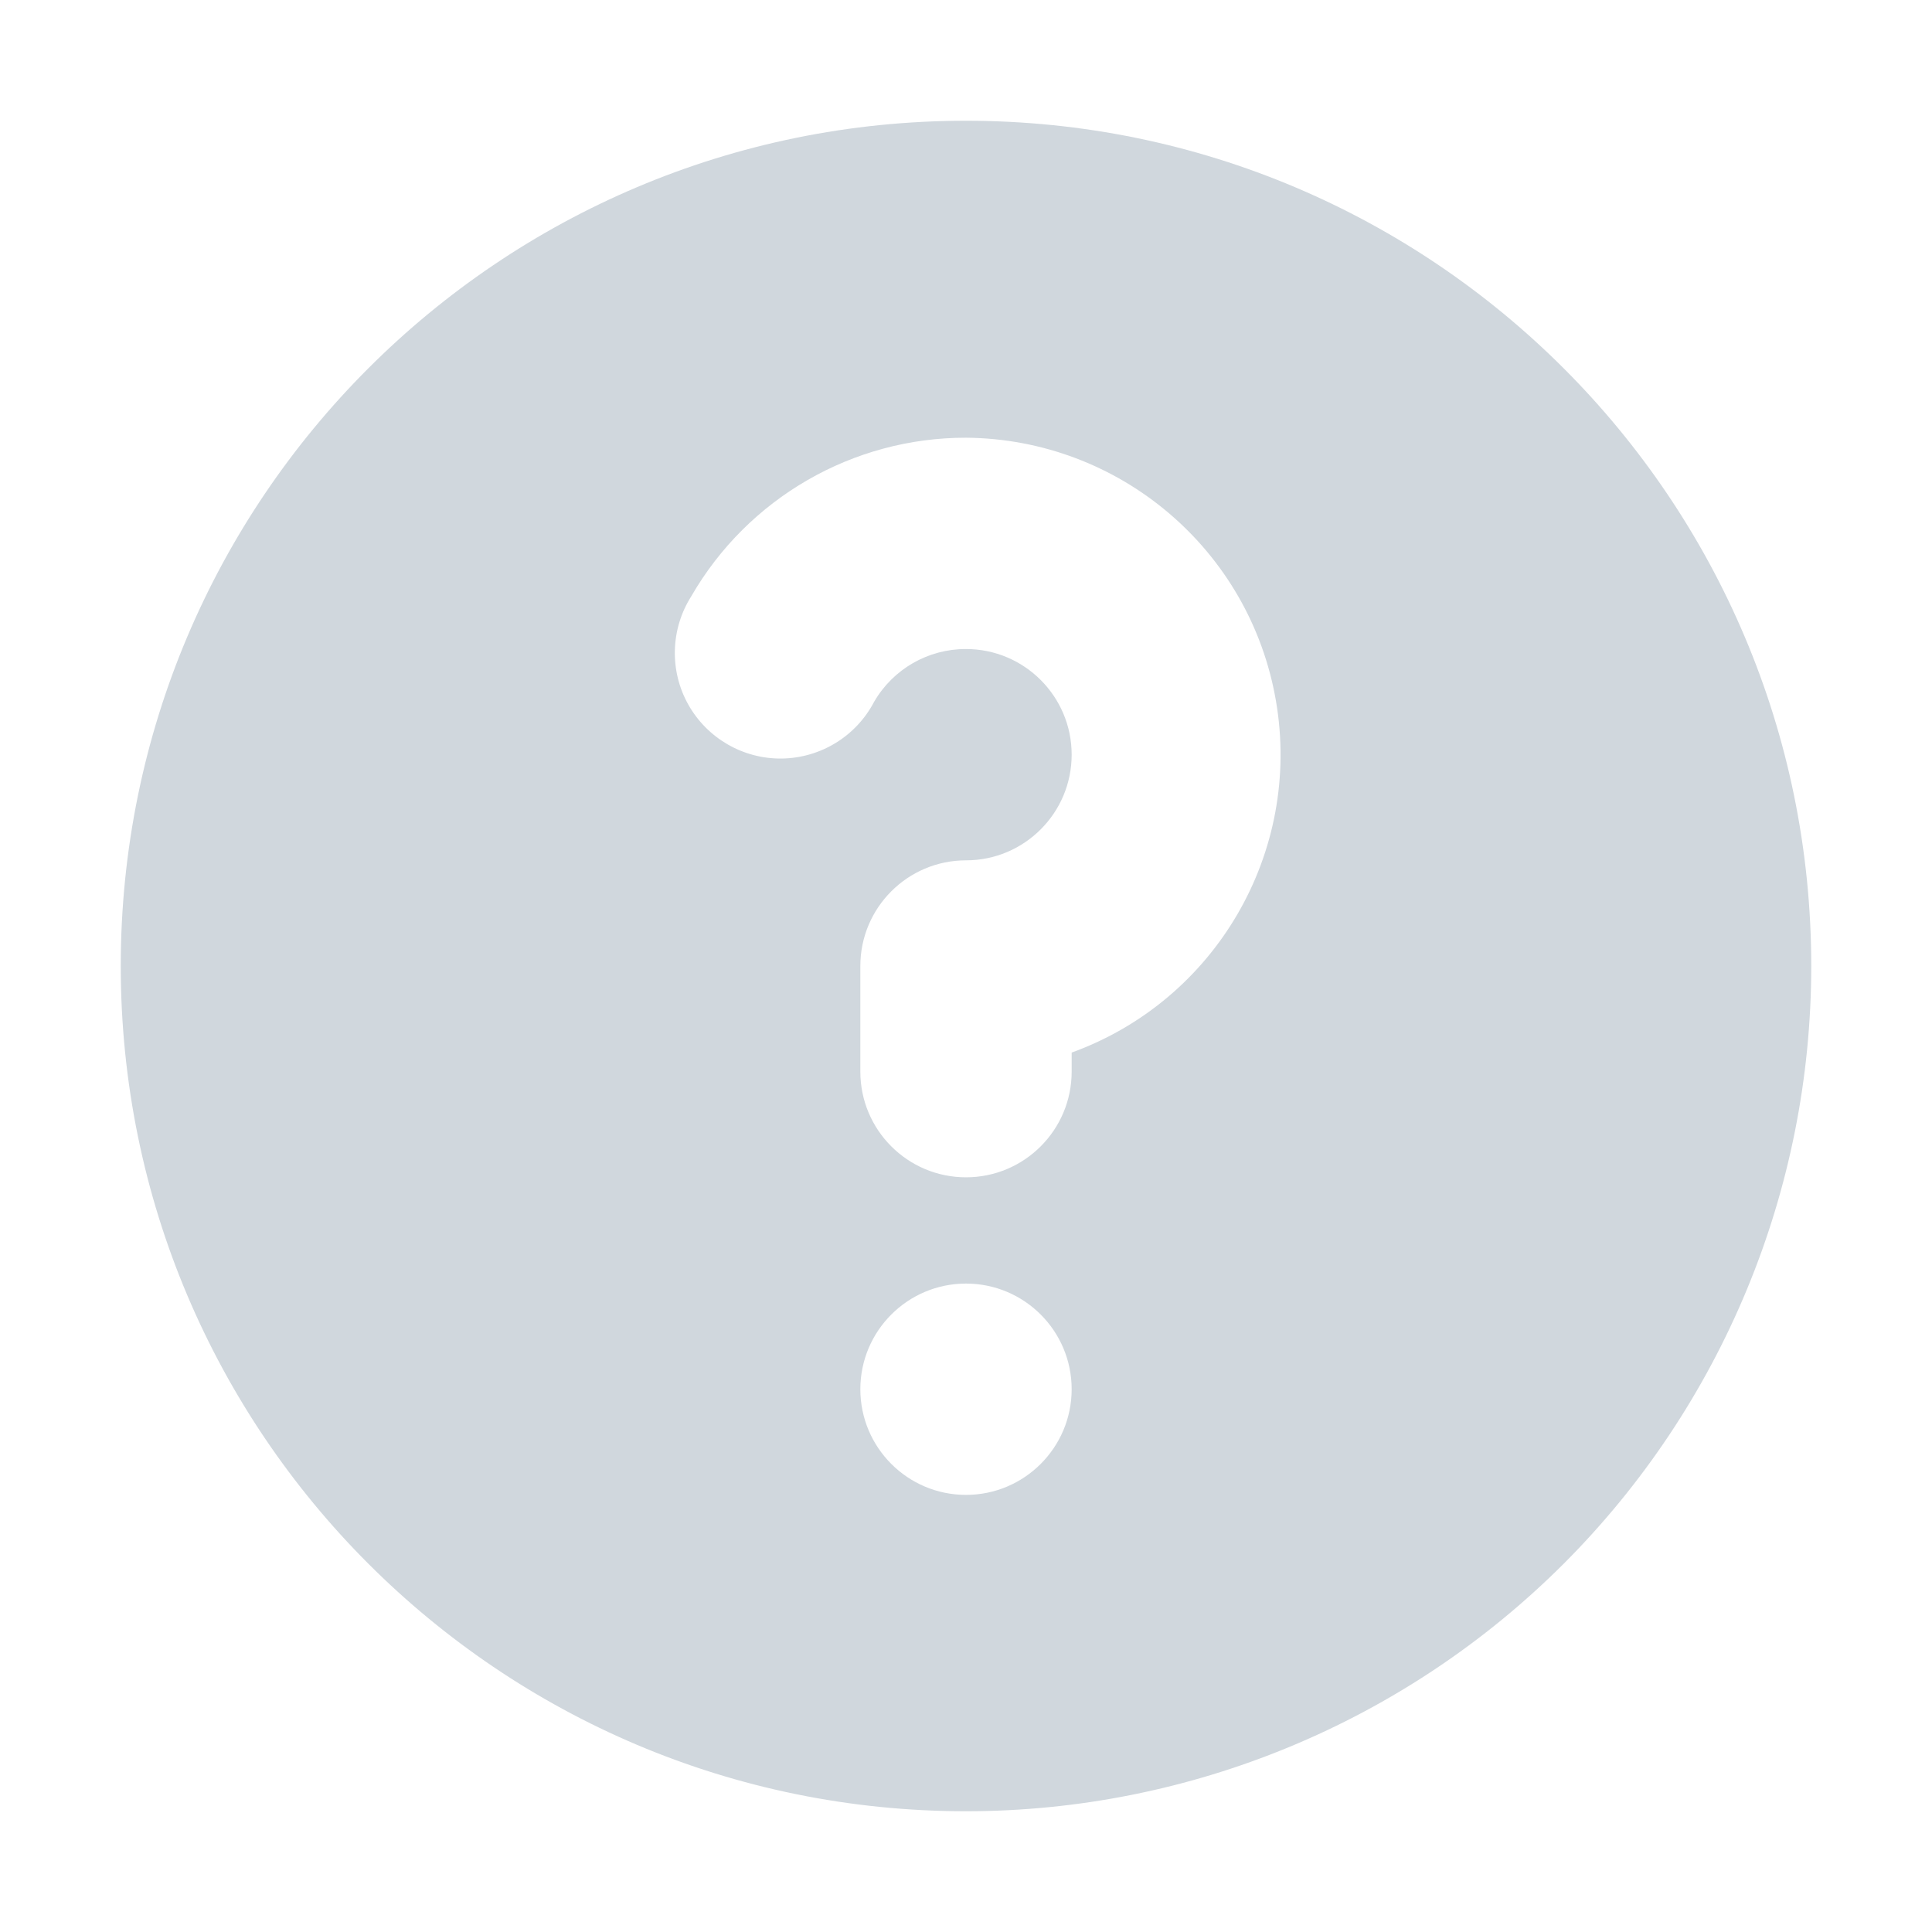 <svg width="16" height="16" viewBox="0 0 16 16" fill="none" xmlns="http://www.w3.org/2000/svg">
<path fill-rule="evenodd" clip-rule="evenodd" d="M1 8C1 11.866 4.134 15 8 15C9.857 15 11.637 14.262 12.95 12.95C14.262 11.637 15 9.857 15 8C15 4.134 11.866 1 8 1C4.134 1 1 4.134 1 8ZM8 3.625C7.062 3.624 6.194 4.125 5.725 4.938C5.553 5.209 5.543 5.553 5.699 5.833C5.856 6.114 6.154 6.286 6.475 6.282C6.797 6.277 7.09 6.097 7.239 5.812C7.396 5.541 7.686 5.374 8 5.375C8.483 5.375 8.875 5.767 8.875 6.25C8.875 6.733 8.483 7.125 8 7.125C7.517 7.125 7.125 7.517 7.125 8V8.875C7.125 9.358 7.517 9.75 8 9.75C8.483 9.75 8.875 9.358 8.875 8.875V8.717C10.069 8.284 10.782 7.058 10.567 5.805C10.352 4.553 9.271 3.635 8 3.625ZM8 12.38C8.483 12.38 8.875 11.988 8.875 11.505C8.875 11.022 8.483 10.63 8 10.63C7.517 10.63 7.125 11.022 7.125 11.505C7.125 11.988 7.517 12.38 8 12.38Z" fill="#D0D7DD"/>
</svg>
